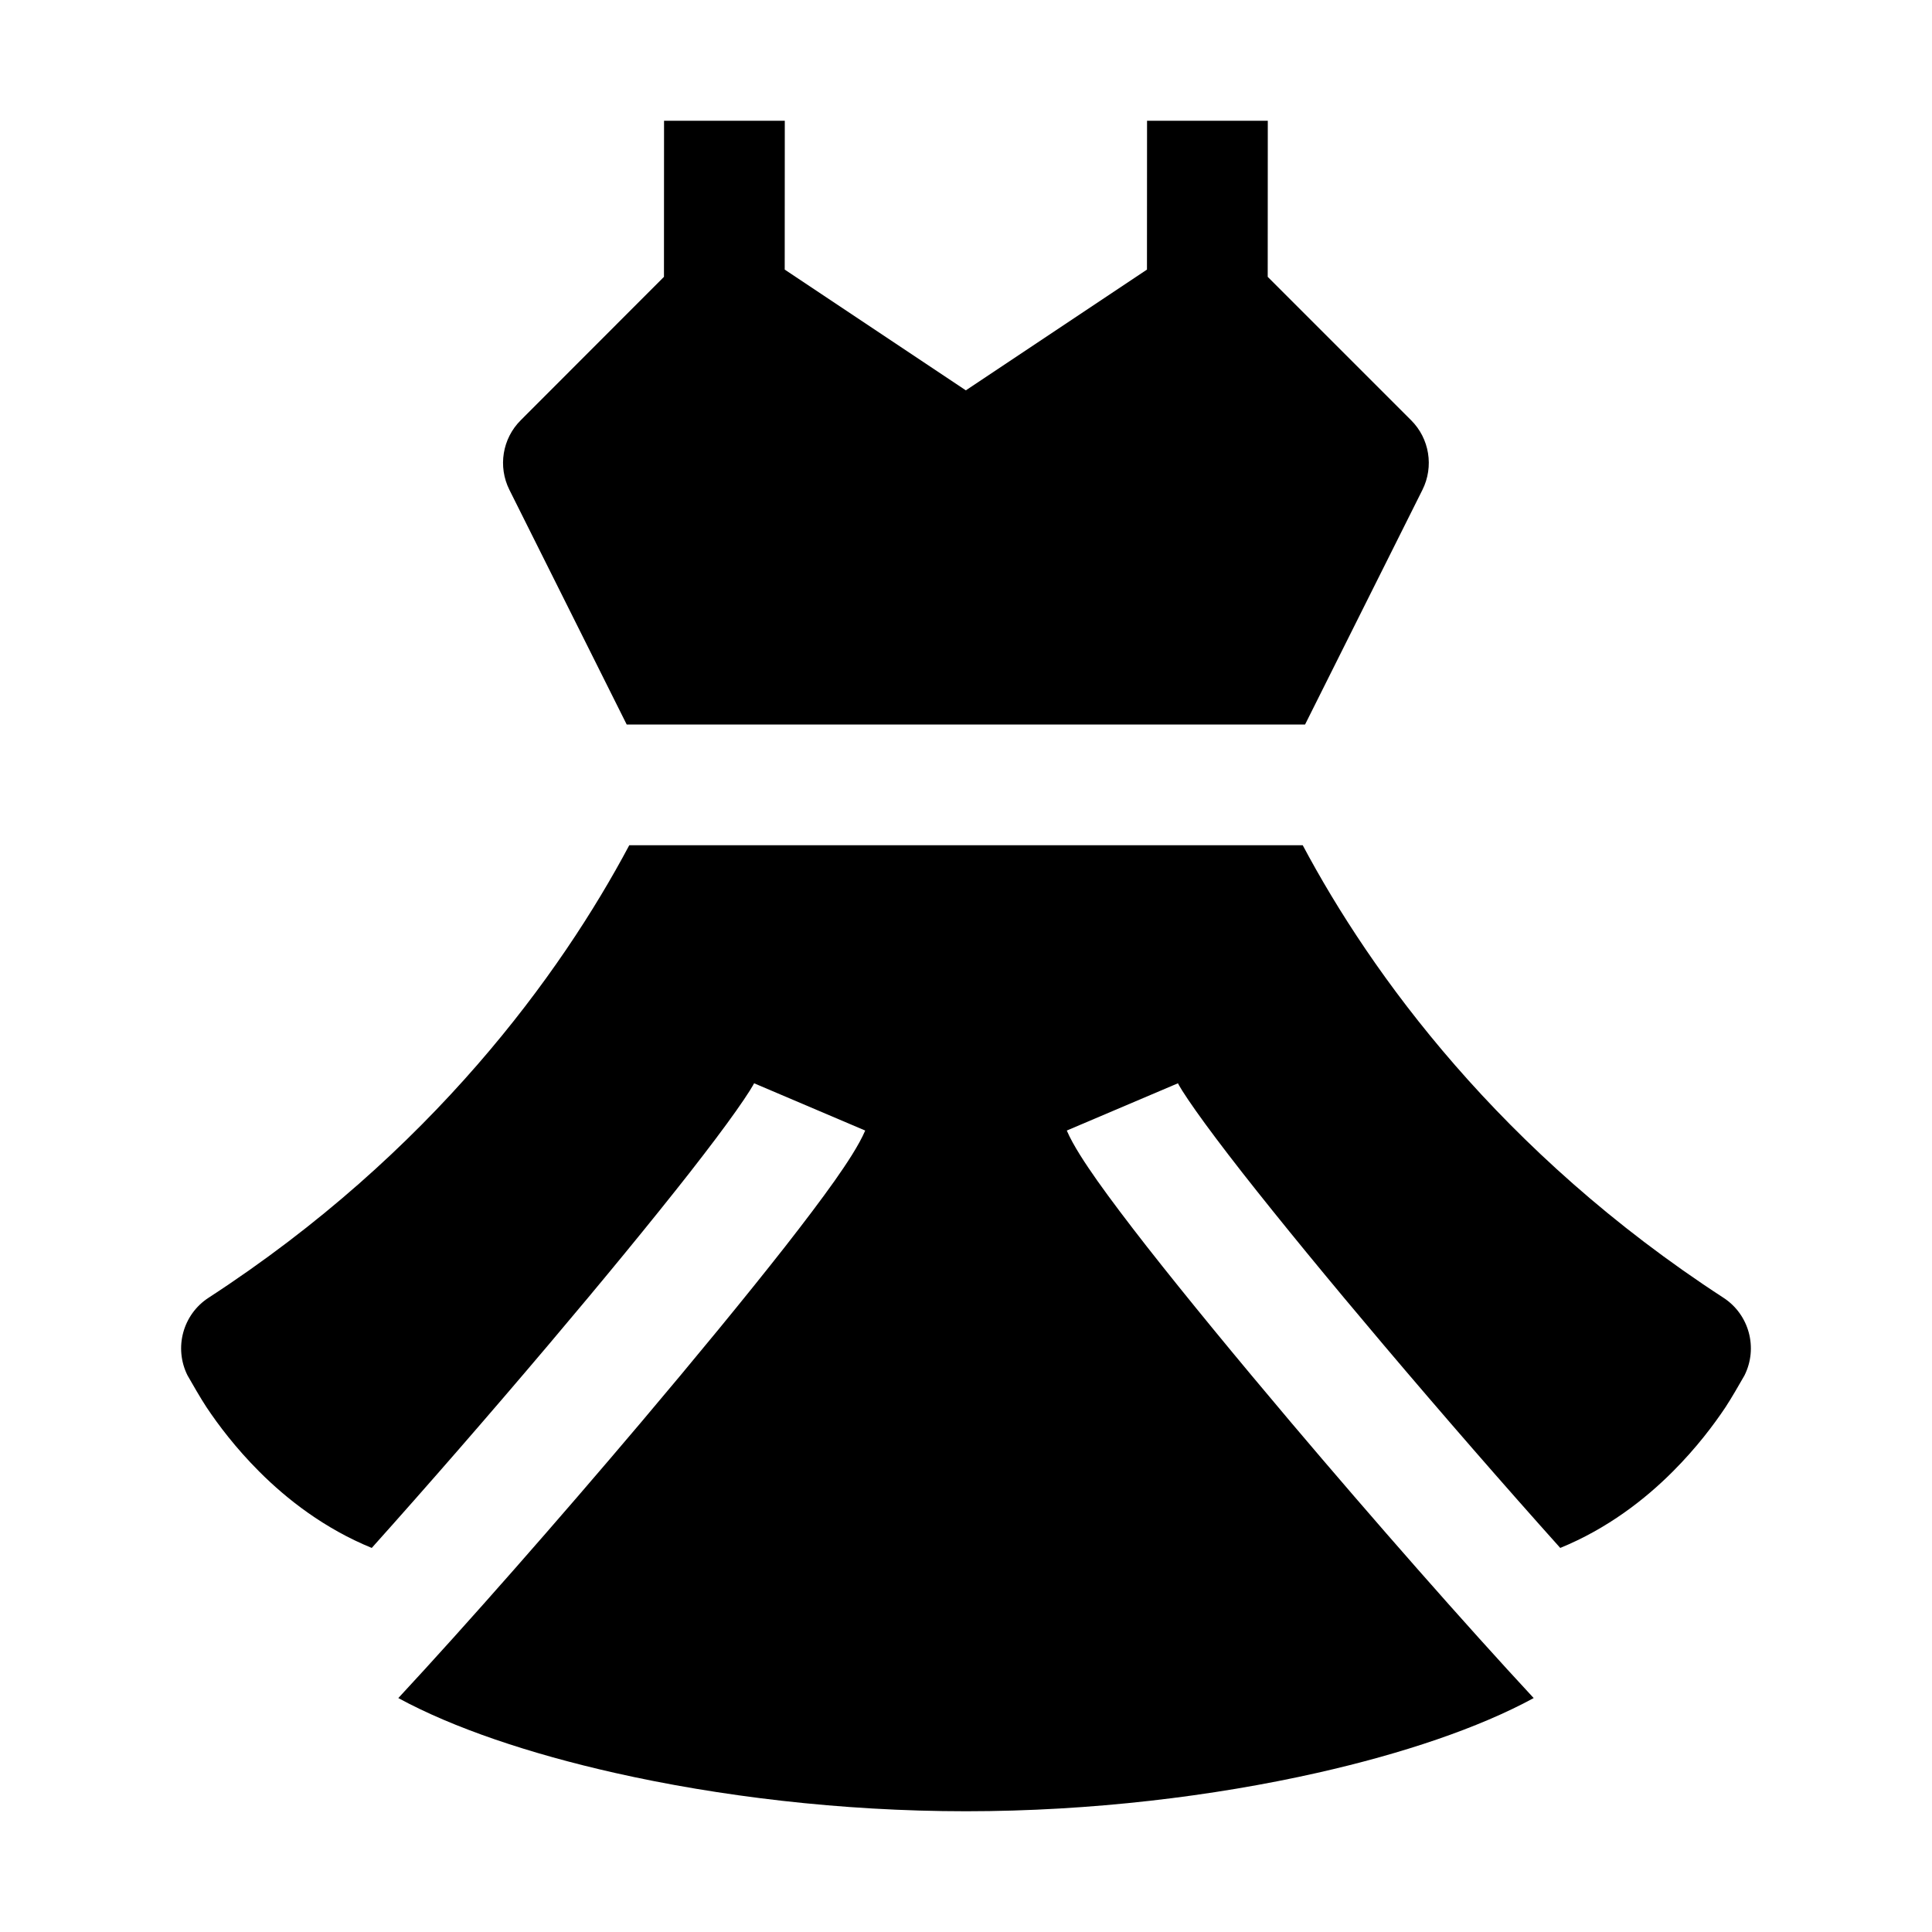 <svg width="24" height="24" viewBox="0 0 24 24" xmlns="http://www.w3.org/2000/svg">
    <path d="M2.591 16.121C5.361 14.32 6.969 12.094 7.817 10.5H16.183C17.031 12.094 18.639 14.32 21.409 16.121C21.729 16.329 21.841 16.744 21.671 17.085L21.663 17.099C21.618 17.178 21.505 17.375 21.436 17.479C21.291 17.697 21.073 17.987 20.78 18.28C20.436 18.625 19.969 18.989 19.382 19.229C18.698 18.466 17.917 17.569 17.181 16.699C16.52 15.918 15.903 15.167 15.431 14.565C15.195 14.263 15 14.004 14.856 13.8C14.784 13.698 14.728 13.615 14.687 13.55C14.65 13.492 14.636 13.463 14.633 13.457L13.252 14.044C13.331 14.228 13.482 14.455 13.631 14.667C13.795 14.899 14.007 15.179 14.25 15.49C14.738 16.112 15.369 16.879 16.036 17.668C17.069 18.889 18.206 20.183 19.052 21.094C18.369 21.466 17.42 21.785 16.364 22.023C15.078 22.313 13.557 22.5 12 22.5C10.443 22.5 8.922 22.313 7.636 22.023C6.58 21.785 5.631 21.466 4.948 21.094C5.794 20.183 6.931 18.889 7.964 17.668C8.631 16.879 9.262 16.112 9.75 15.49C9.993 15.179 10.205 14.899 10.369 14.667C10.518 14.455 10.669 14.228 10.748 14.044L9.368 13.457C9.364 13.463 9.35 13.492 9.313 13.55C9.272 13.615 9.216 13.698 9.144 13.8C9 14.004 8.805 14.263 8.569 14.565C8.097 15.167 7.48 15.918 6.819 16.699C6.083 17.569 5.302 18.466 4.618 19.229C4.031 18.989 3.564 18.625 3.22 18.28C2.927 17.987 2.709 17.697 2.564 17.479C2.495 17.375 2.382 17.178 2.337 17.099L2.329 17.085C2.159 16.744 2.271 16.329 2.591 16.121Z"/>
    <path d="M17.529 5.22L15.748 3.439L15.749 1.5L14.249 1.5L14.248 3.349L11.998 4.849L9.748 3.349L9.749 1.5L8.249 1.5L8.248 3.439L6.469 5.22C6.24 5.448 6.184 5.797 6.328 6.085L7.785 9H16.212L17.67 6.085C17.814 5.797 17.758 5.448 17.529 5.22Z"/>
</svg>
